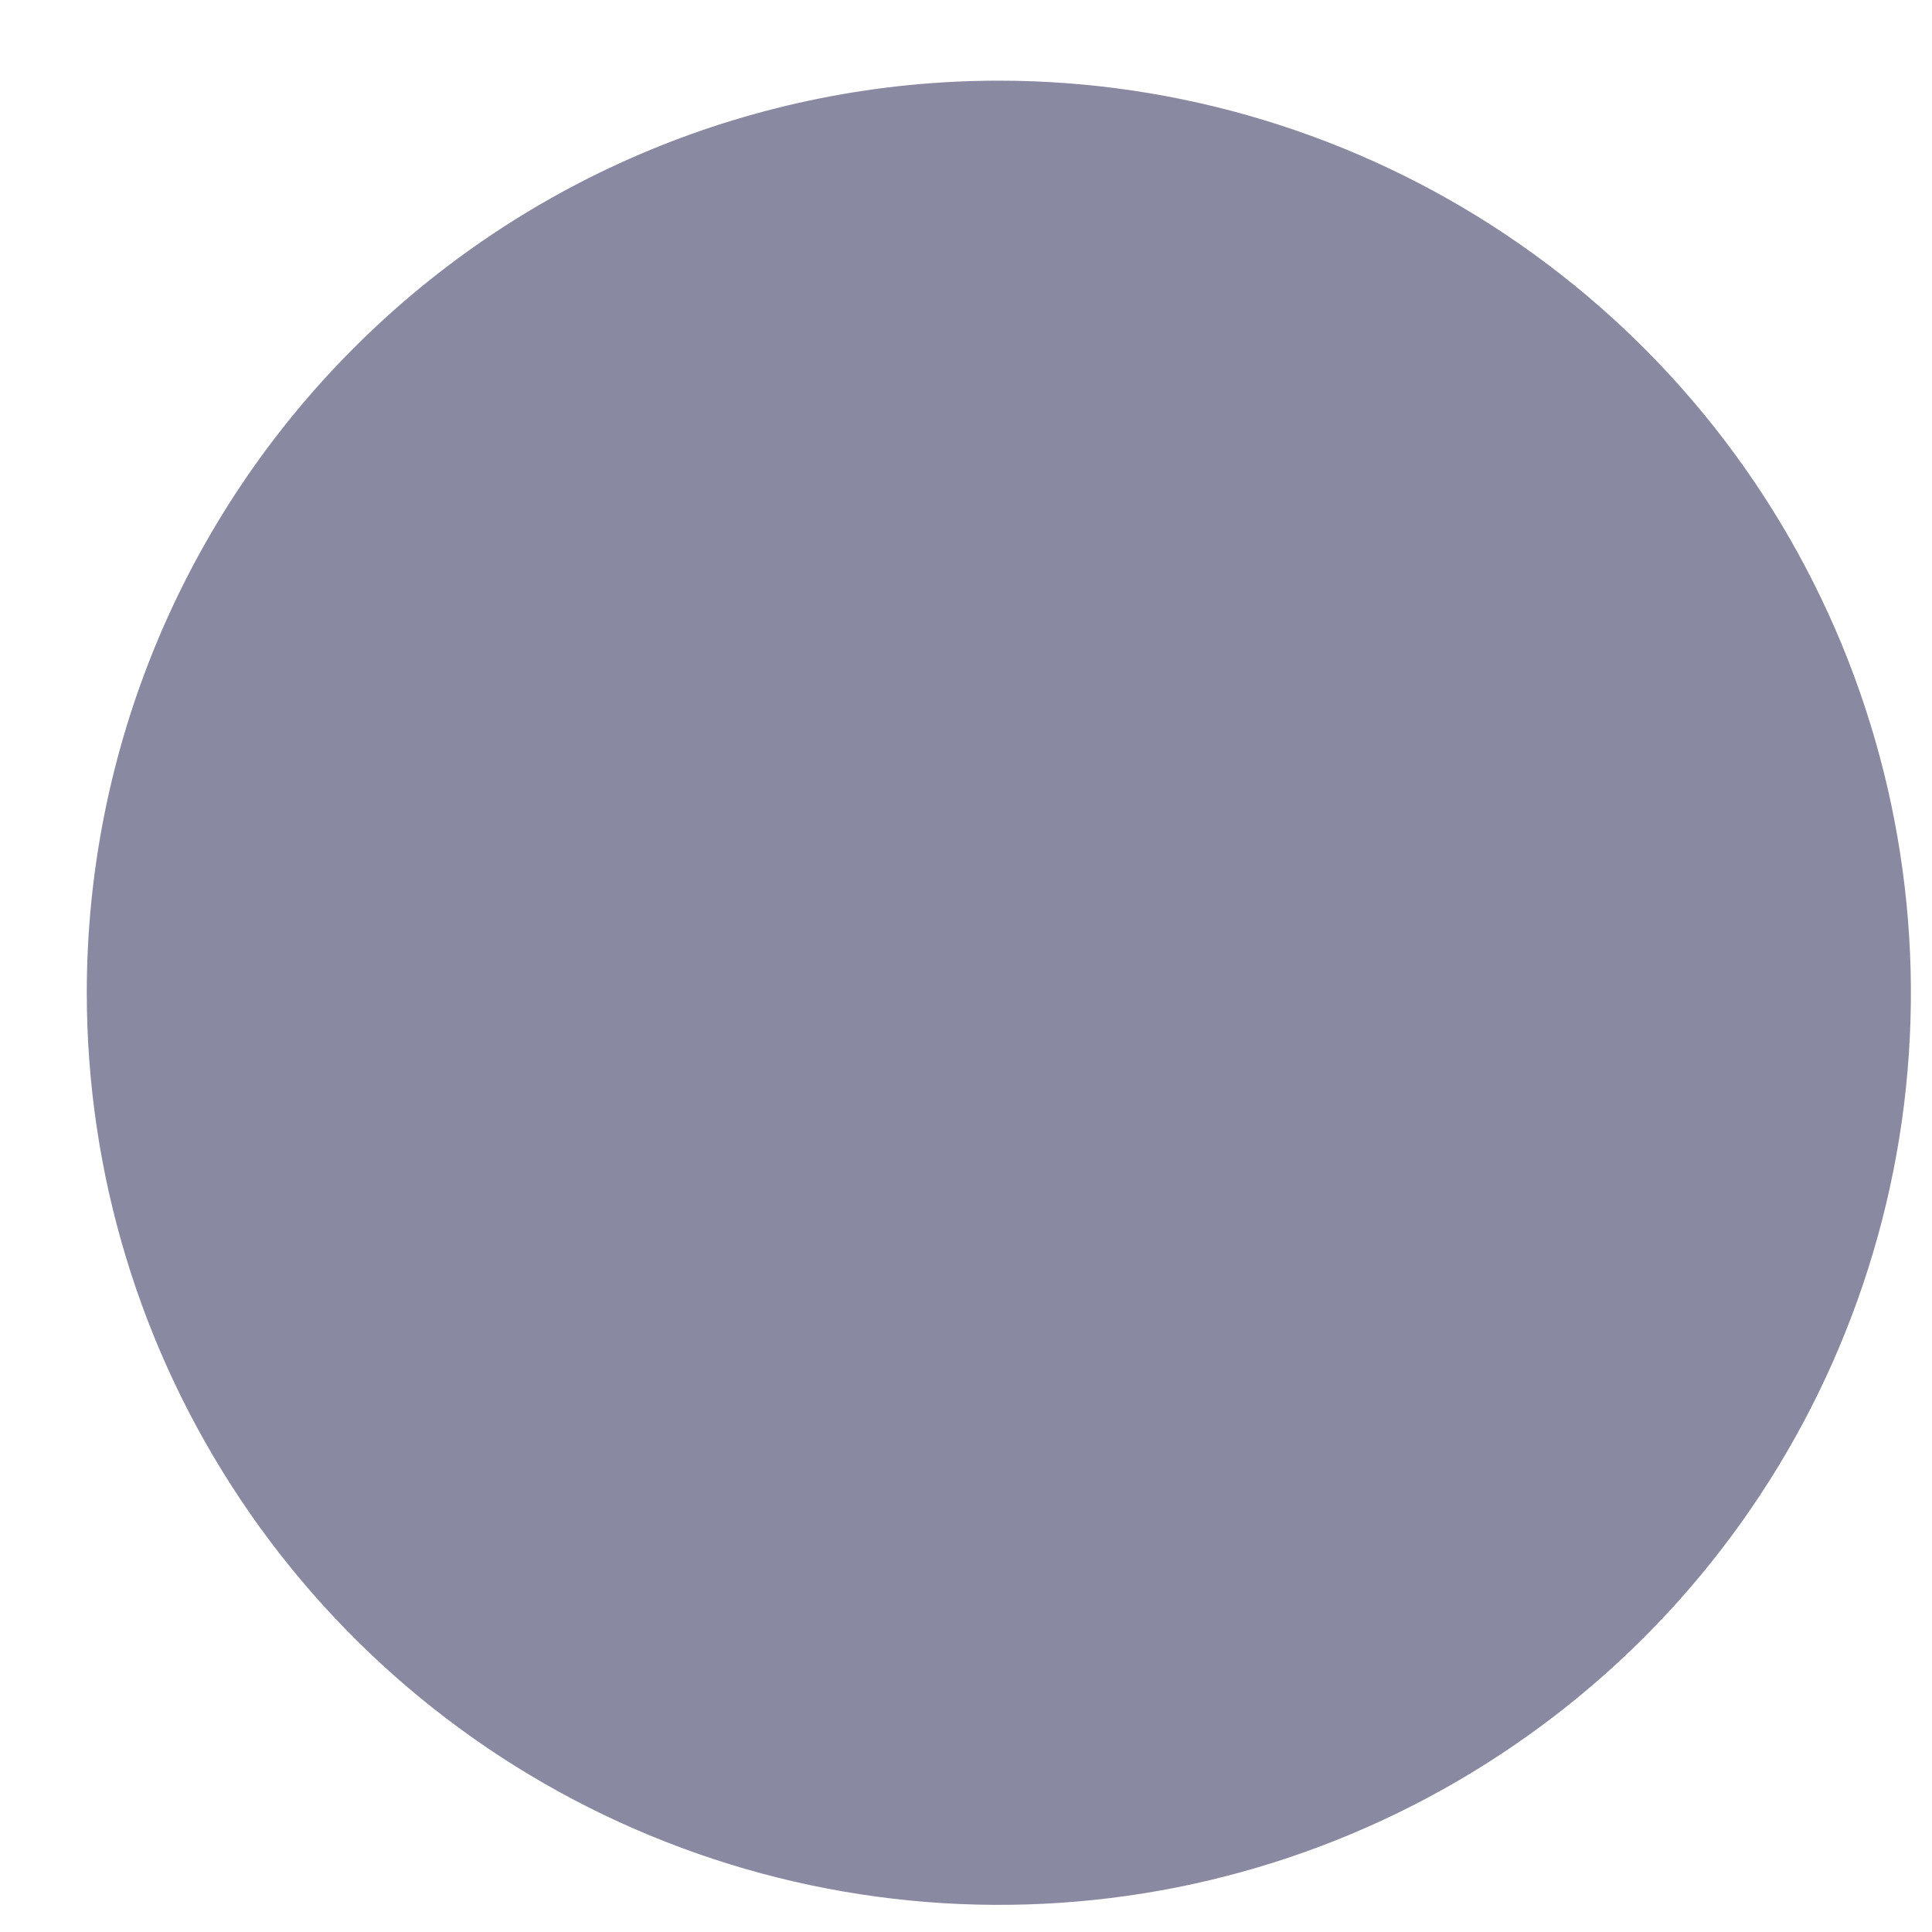 <svg width="12" height="12" viewBox="0 0 12 12" fill="none" xmlns="http://www.w3.org/2000/svg">
<path d="M6.204 0.501C7.324 0.501 8.42 0.834 9.351 1.456C10.283 2.079 11.009 2.963 11.438 3.999C11.866 5.034 11.979 6.173 11.76 7.272C11.541 8.371 11.002 9.38 10.21 10.172C9.417 10.964 8.408 11.504 7.309 11.723C6.21 11.941 5.071 11.829 4.036 11.4C3.001 10.972 2.116 10.245 1.494 9.314C0.871 8.382 0.539 7.287 0.539 6.166C0.539 4.664 1.136 3.223 2.198 2.161C3.26 1.098 4.701 0.501 6.204 0.501Z" fill="#8989A2"/>
</svg>
